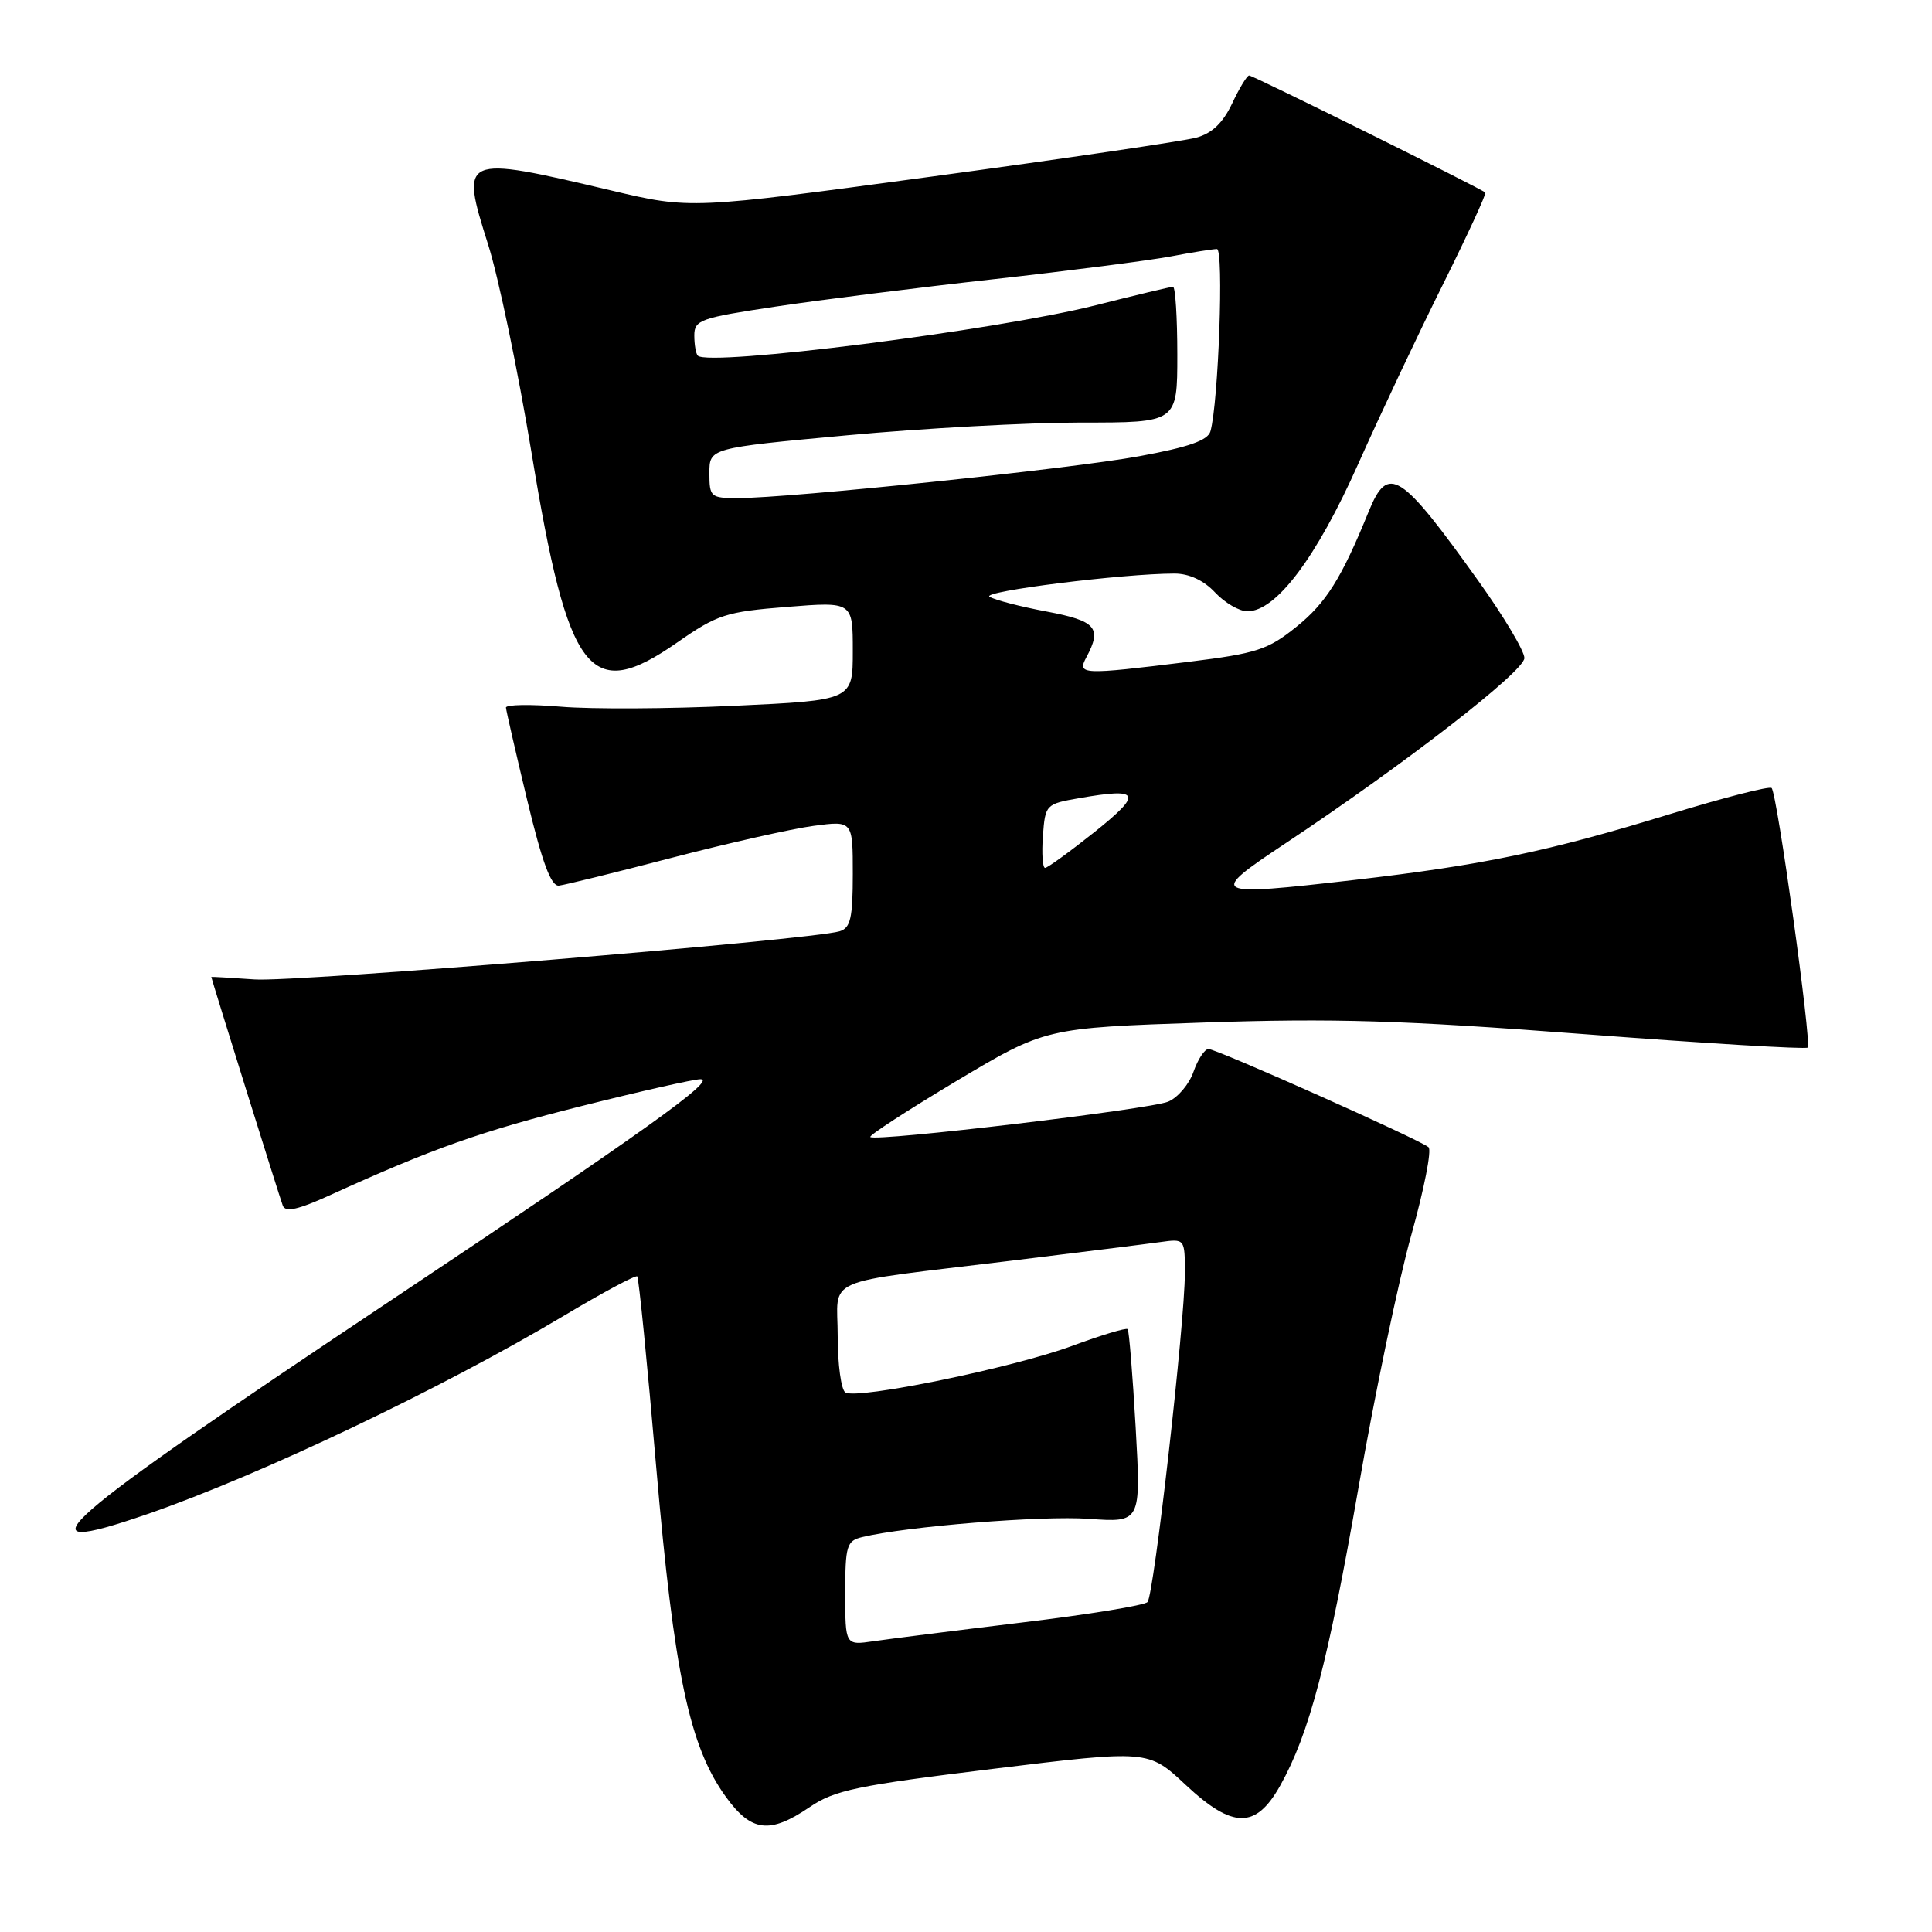 <?xml version="1.0" encoding="UTF-8" standalone="no"?>
<!DOCTYPE svg PUBLIC "-//W3C//DTD SVG 1.1//EN" "http://www.w3.org/Graphics/SVG/1.1/DTD/svg11.dtd" >
<svg xmlns="http://www.w3.org/2000/svg" xmlns:xlink="http://www.w3.org/1999/xlink" version="1.1" viewBox="0 0 256 256">
 <g >
 <path fill="currentColor"
d=" M 107.29 239.45 C 110.59 237.20 113.55 236.59 131.60 234.38 C 152.15 231.87 152.15 231.87 157.10 236.50 C 163.36 242.35 166.40 242.37 169.64 236.59 C 173.50 229.68 175.95 220.34 180.00 197.16 C 182.17 184.70 185.33 169.59 187.02 163.59 C 188.70 157.59 189.73 152.38 189.29 152.01 C 188.09 150.99 161.23 139.00 160.14 139.00 C 159.62 139.00 158.73 140.35 158.15 142.00 C 157.58 143.65 156.07 145.44 154.80 145.97 C 152.41 146.99 115.98 151.31 115.32 150.66 C 115.12 150.45 120.25 147.12 126.73 143.24 C 138.52 136.20 138.52 136.20 159.51 135.49 C 176.79 134.91 185.68 135.18 209.79 137.02 C 225.90 138.25 239.28 139.05 239.53 138.81 C 240.08 138.26 235.48 105.14 234.75 104.42 C 234.47 104.13 228.41 105.69 221.29 107.87 C 205.19 112.82 196.50 114.63 179.44 116.60 C 160.32 118.80 159.98 118.62 170.34 111.74 C 186.15 101.24 202.00 88.94 201.99 87.19 C 201.99 86.26 199.25 81.67 195.91 77.00 C 185.55 62.50 183.93 61.47 181.37 67.75 C 177.75 76.65 175.72 79.89 171.76 83.07 C 168.00 86.10 166.51 86.58 157.53 87.69 C 143.26 89.45 142.70 89.42 143.96 87.07 C 146.04 83.19 145.24 82.27 138.68 81.03 C 135.21 80.38 131.80 79.50 131.12 79.07 C 129.97 78.36 148.81 76.00 155.63 76.00 C 157.56 76.00 159.50 76.90 161.00 78.50 C 162.29 79.88 164.22 81.00 165.29 81.00 C 169.09 81.00 174.43 73.90 179.96 61.50 C 182.90 54.90 187.97 44.16 191.22 37.64 C 194.46 31.12 196.98 25.66 196.81 25.51 C 196.21 24.96 166.02 10.00 165.52 10.00 C 165.24 10.00 164.22 11.67 163.26 13.72 C 162.03 16.30 160.59 17.68 158.50 18.24 C 156.85 18.69 141.10 21.01 123.50 23.39 C 91.50 27.72 91.50 27.72 81.00 25.24 C 61.09 20.54 60.95 20.60 64.68 32.41 C 66.06 36.75 68.64 49.17 70.43 59.99 C 75.30 89.56 78.12 93.23 89.75 85.12 C 95.05 81.43 96.19 81.06 104.25 80.42 C 113.00 79.72 113.00 79.72 113.00 86.26 C 113.00 92.79 113.00 92.79 97.31 93.52 C 88.67 93.93 78.32 93.98 74.31 93.64 C 70.29 93.30 67.02 93.36 67.04 93.76 C 67.07 94.17 68.33 99.67 69.85 106.00 C 71.85 114.32 73.02 117.46 74.06 117.35 C 74.85 117.26 81.60 115.60 89.06 113.65 C 96.52 111.71 104.96 109.81 107.81 109.43 C 113.00 108.74 113.00 108.74 113.00 115.80 C 113.00 121.66 112.70 122.96 111.25 123.40 C 107.49 124.54 39.17 130.17 33.75 129.78 C 30.59 129.56 28.00 129.41 28.00 129.45 C 28.00 129.67 37.06 158.68 37.47 159.75 C 37.81 160.67 39.48 160.30 43.72 158.37 C 57.22 152.21 63.75 149.90 77.09 146.55 C 84.85 144.60 91.93 143.00 92.82 143.00 C 95.06 143.00 85.25 150.01 52.00 172.17 C 6.92 202.21 1.70 206.78 19.57 200.61 C 34.47 195.46 58.54 184.00 74.74 174.33 C 79.88 171.26 84.25 168.92 84.44 169.13 C 84.64 169.33 85.78 180.75 86.96 194.50 C 89.32 221.80 91.36 231.44 96.18 238.09 C 99.56 242.76 101.99 243.05 107.29 239.45 Z  M 112.00 211.12 C 112.00 204.79 112.19 204.17 114.25 203.67 C 120.14 202.25 138.04 200.81 144.25 201.25 C 151.19 201.75 151.19 201.75 150.48 189.12 C 150.08 182.18 149.61 176.33 149.42 176.12 C 149.23 175.91 145.93 176.91 142.09 178.33 C 134.26 181.23 113.59 185.48 112.02 184.51 C 111.46 184.17 111.00 180.81 111.00 177.05 C 111.00 169.04 108.39 170.17 134.00 167.05 C 143.07 165.94 151.96 164.83 153.75 164.58 C 157.00 164.13 157.00 164.13 157.00 168.70 C 157.00 175.29 152.91 211.35 152.05 212.28 C 151.66 212.72 144.17 213.94 135.42 214.99 C 126.66 216.05 117.81 217.17 115.75 217.47 C 112.00 218.02 112.00 218.02 112.00 211.12 Z  M 138.19 110.77 C 138.50 106.61 138.57 106.53 143.00 105.76 C 151.11 104.34 151.46 105.11 145.03 110.25 C 141.75 112.86 138.80 115.00 138.48 115.00 C 138.15 115.00 138.02 113.10 138.19 110.77 Z  M 94.00 62.69 C 94.00 59.37 94.00 59.37 112.25 57.68 C 122.29 56.75 136.24 55.99 143.25 55.99 C 156.00 56.00 156.00 56.00 156.00 47.00 C 156.00 42.05 155.74 38.00 155.43 38.00 C 155.12 38.00 150.51 39.10 145.18 40.45 C 132.04 43.77 93.93 48.60 92.46 47.13 C 92.21 46.87 92.00 45.67 92.00 44.45 C 92.00 42.40 92.80 42.12 102.75 40.63 C 108.66 39.74 121.71 38.10 131.73 36.99 C 141.76 35.87 152.29 34.51 155.12 33.98 C 157.95 33.44 160.71 33.00 161.25 33.00 C 162.18 33.00 161.46 53.36 160.39 57.15 C 160.05 58.36 157.50 59.25 150.97 60.45 C 141.91 62.12 104.67 66.00 97.75 66.00 C 94.17 66.00 94.00 65.85 94.00 62.69 Z "/>
</g>
</svg>